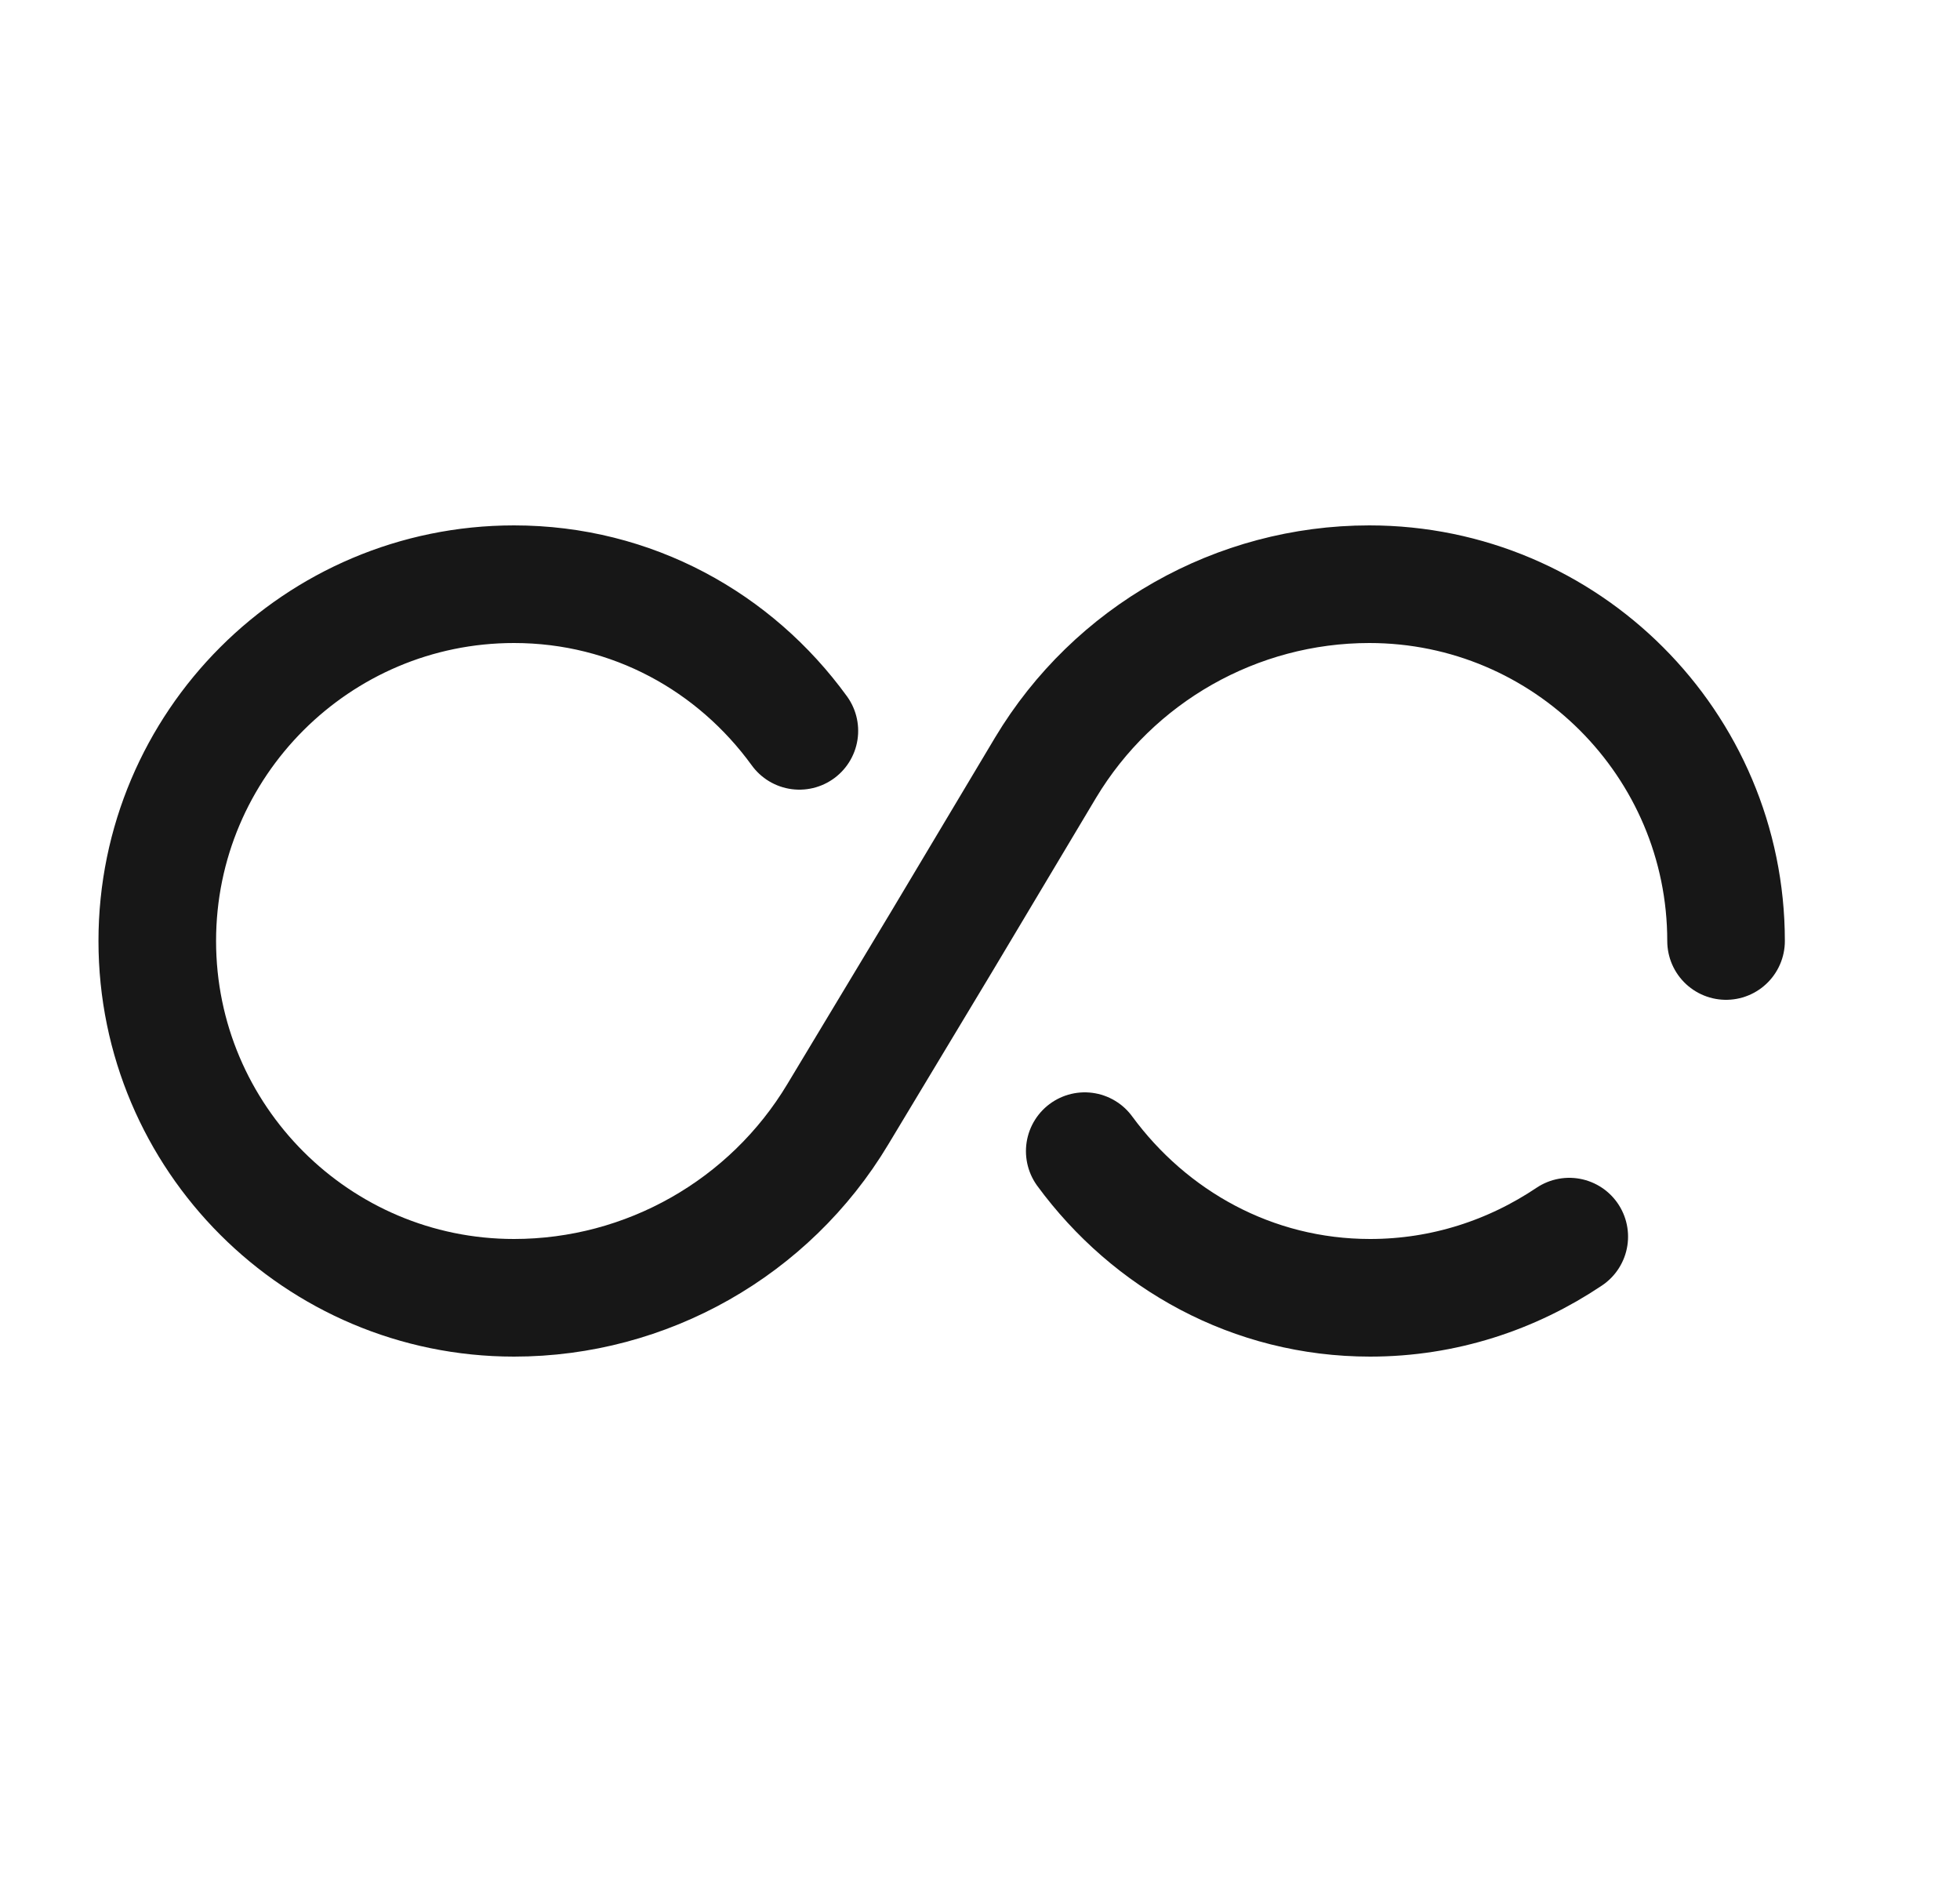 <svg width="25" height="24" viewBox="0 0 25 24" fill="none" xmlns="http://www.w3.org/2000/svg">
<path d="M20.016 15.77C19.286 16.26 18.416 16.55 17.476 16.55C15.976 16.55 14.666 15.81 13.836 14.68" stroke="#171717" stroke-width="1.5" stroke-linecap="round" stroke-linejoin="round"/>
<path d="M10.196 9.32C9.376 8.19 8.066 7.45 6.556 7.45C4.046 7.45 2.006 9.49 2.006 12C2.006 14.51 4.046 16.55 6.556 16.55C8.246 16.55 9.816 15.66 10.686 14.21L12.016 12L13.336 9.79C14.206 8.34 15.776 7.45 17.466 7.45C19.976 7.45 22.016 9.49 22.016 12" stroke="#171717" stroke-width="1.5" stroke-linecap="round" stroke-linejoin="round"/>
</svg>
